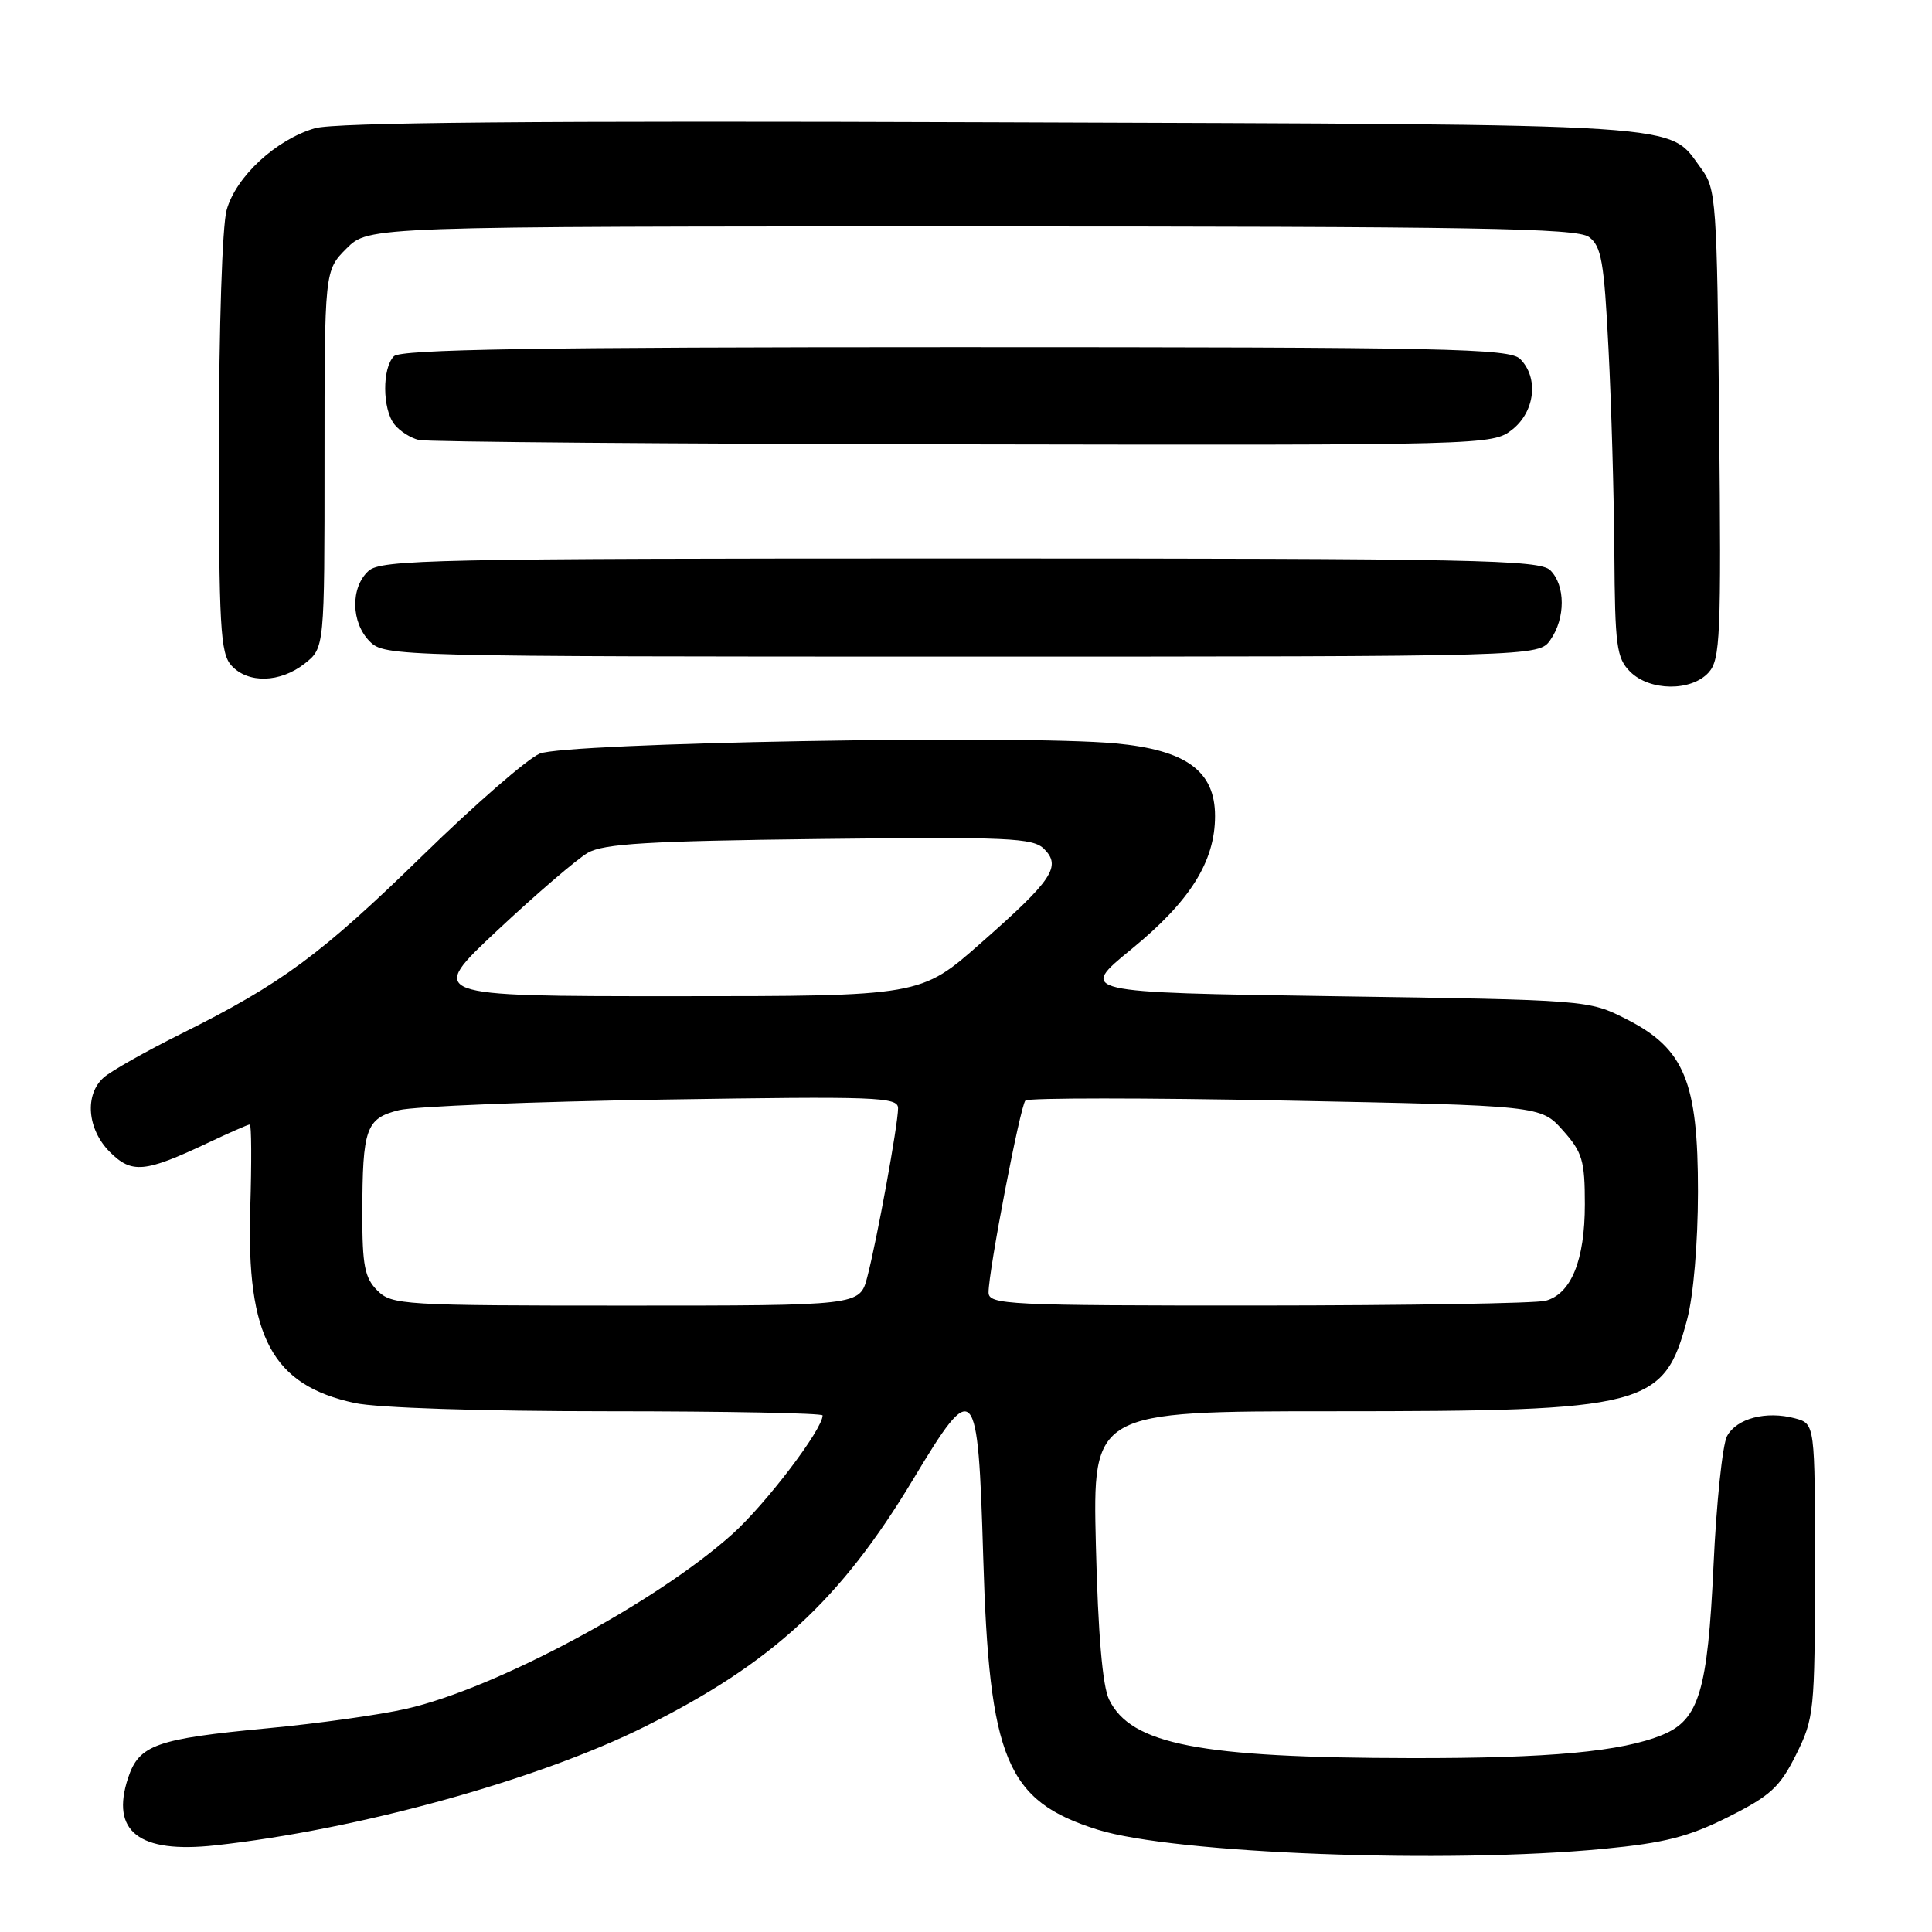 <?xml version="1.0" encoding="UTF-8" standalone="no"?>
<!DOCTYPE svg PUBLIC "-//W3C//DTD SVG 1.1//EN" "http://www.w3.org/Graphics/SVG/1.1/DTD/svg11.dtd" >
<svg xmlns="http://www.w3.org/2000/svg" xmlns:xlink="http://www.w3.org/1999/xlink" version="1.1" viewBox="0 0 256 256">
 <g >
 <path fill="currentColor"
d=" M 212.50 244.98 C 220.58 244.20 223.75 243.39 229.00 240.76 C 234.60 237.95 235.84 236.81 237.99 232.50 C 240.38 227.69 240.48 226.75 240.49 208.08 C 240.50 188.66 240.50 188.66 237.86 187.94 C 234.04 186.91 230.10 187.94 228.84 190.30 C 228.24 191.43 227.43 199.14 227.05 207.43 C 226.28 224.05 225.13 227.88 220.30 229.87 C 214.90 232.10 205.34 232.99 187.00 232.96 C 158.94 232.92 149.86 231.16 146.96 225.20 C 146.09 223.41 145.50 216.55 145.21 204.75 C 144.78 187.00 144.78 187.00 176.71 187.00 C 218.25 187.00 220.47 186.42 223.55 174.85 C 224.39 171.71 224.98 164.73 224.99 157.96 C 225.00 143.31 223.20 138.94 215.50 135.04 C 210.51 132.50 210.44 132.50 176.70 132.00 C 142.91 131.50 142.91 131.50 149.92 125.77 C 157.69 119.42 161.00 114.16 161.00 108.13 C 161.00 102.16 157.18 99.37 147.78 98.50 C 135.28 97.34 74.92 98.42 71.51 99.86 C 69.86 100.56 62.89 106.63 56.01 113.35 C 42.59 126.45 37.32 130.35 24.00 136.98 C 19.32 139.31 14.71 141.92 13.75 142.77 C 11.18 145.03 11.55 149.64 14.55 152.64 C 17.46 155.55 19.18 155.39 27.56 151.43 C 30.39 150.09 32.87 149.00 33.10 149.00 C 33.32 149.00 33.35 154.00 33.16 160.11 C 32.63 177.17 36.07 183.56 47.02 185.91 C 50.01 186.55 63.81 187.00 80.55 187.00 C 96.20 187.00 109.00 187.25 109.00 187.55 C 109.00 189.40 101.51 199.25 97.07 203.25 C 86.97 212.33 65.68 223.74 53.82 226.43 C 50.34 227.22 42.10 228.38 35.50 229.00 C 20.66 230.40 18.42 231.20 16.97 235.59 C 14.63 242.69 18.41 245.62 28.50 244.52 C 47.40 242.46 71.30 235.85 85.50 228.76 C 102.30 220.38 111.38 212.01 120.96 196.08 C 129.15 182.45 129.59 182.93 130.28 206.25 C 131.07 233.19 133.35 238.64 145.44 242.44 C 155.56 245.62 191.68 246.99 212.50 244.98 Z  M 226.40 89.11 C 227.95 87.40 228.08 84.32 227.80 56.18 C 227.51 26.52 227.41 25.02 225.41 22.32 C 220.90 16.23 225.46 16.53 131.50 16.20 C 71.10 15.98 44.38 16.22 41.73 16.99 C 36.56 18.50 31.26 23.41 30.03 27.83 C 29.45 29.91 29.01 43.39 29.01 58.92 C 29.00 83.04 29.20 86.56 30.65 88.17 C 32.85 90.60 37.11 90.49 40.37 87.93 C 43.00 85.85 43.00 85.85 43.00 60.85 C 43.00 35.85 43.00 35.85 45.92 32.92 C 48.85 30.00 48.85 30.00 128.73 30.00 C 195.68 30.00 208.93 30.23 210.54 31.40 C 212.19 32.61 212.55 34.62 213.13 46.15 C 213.51 53.49 213.86 65.69 213.91 73.25 C 213.99 85.60 214.20 87.20 216.00 89.00 C 218.59 91.59 224.11 91.64 226.40 89.11 Z  M 205.44 84.78 C 207.44 81.92 207.44 77.58 205.43 75.57 C 204.03 74.17 195.56 74.00 127.26 74.00 C 57.38 74.00 50.50 74.15 48.83 75.65 C 46.42 77.84 46.50 82.50 49.00 85.00 C 50.97 86.97 52.33 87.00 127.44 87.00 C 203.89 87.00 203.89 87.00 205.44 84.78 Z  M 200.37 56.93 C 203.40 54.54 203.91 50.05 201.43 47.57 C 200.03 46.17 191.87 46.00 126.63 46.00 C 71.01 46.00 53.11 46.29 52.20 47.20 C 50.63 48.77 50.66 54.18 52.25 56.22 C 52.94 57.11 54.40 58.04 55.50 58.30 C 56.60 58.56 89.05 58.82 127.62 58.88 C 197.12 59.00 197.75 58.98 200.37 56.93 Z  M 50.00 171.00 C 48.32 169.32 48.00 167.68 48.01 160.75 C 48.03 149.48 48.49 148.20 52.86 147.10 C 54.86 146.60 70.56 145.97 87.75 145.70 C 116.29 145.25 119.00 145.35 119.00 146.85 C 119.00 148.98 116.19 164.38 114.91 169.25 C 113.92 173.00 113.92 173.00 82.96 173.00 C 53.33 173.00 51.91 172.91 50.00 171.00 Z  M 130.99 171.25 C 130.98 168.45 135.18 146.57 135.87 145.83 C 136.22 145.46 151.72 145.46 170.33 145.83 C 204.16 146.50 204.16 146.50 207.08 149.77 C 209.67 152.67 210.00 153.76 210.00 159.57 C 210.00 167.00 208.19 171.45 204.79 172.36 C 203.53 172.70 186.41 172.98 166.75 172.99 C 133.37 173.00 131.00 172.88 130.99 171.25 Z  M 65.94 123.25 C 71.08 118.44 76.45 113.83 77.89 113.00 C 80.00 111.79 85.90 111.44 108.60 111.17 C 133.65 110.88 136.88 111.02 138.35 112.49 C 140.67 114.81 139.47 116.60 129.98 124.95 C 121.99 132.00 121.99 132.00 89.30 132.00 C 56.60 132.00 56.60 132.00 65.94 123.25 Z "/>
</g>
</svg>